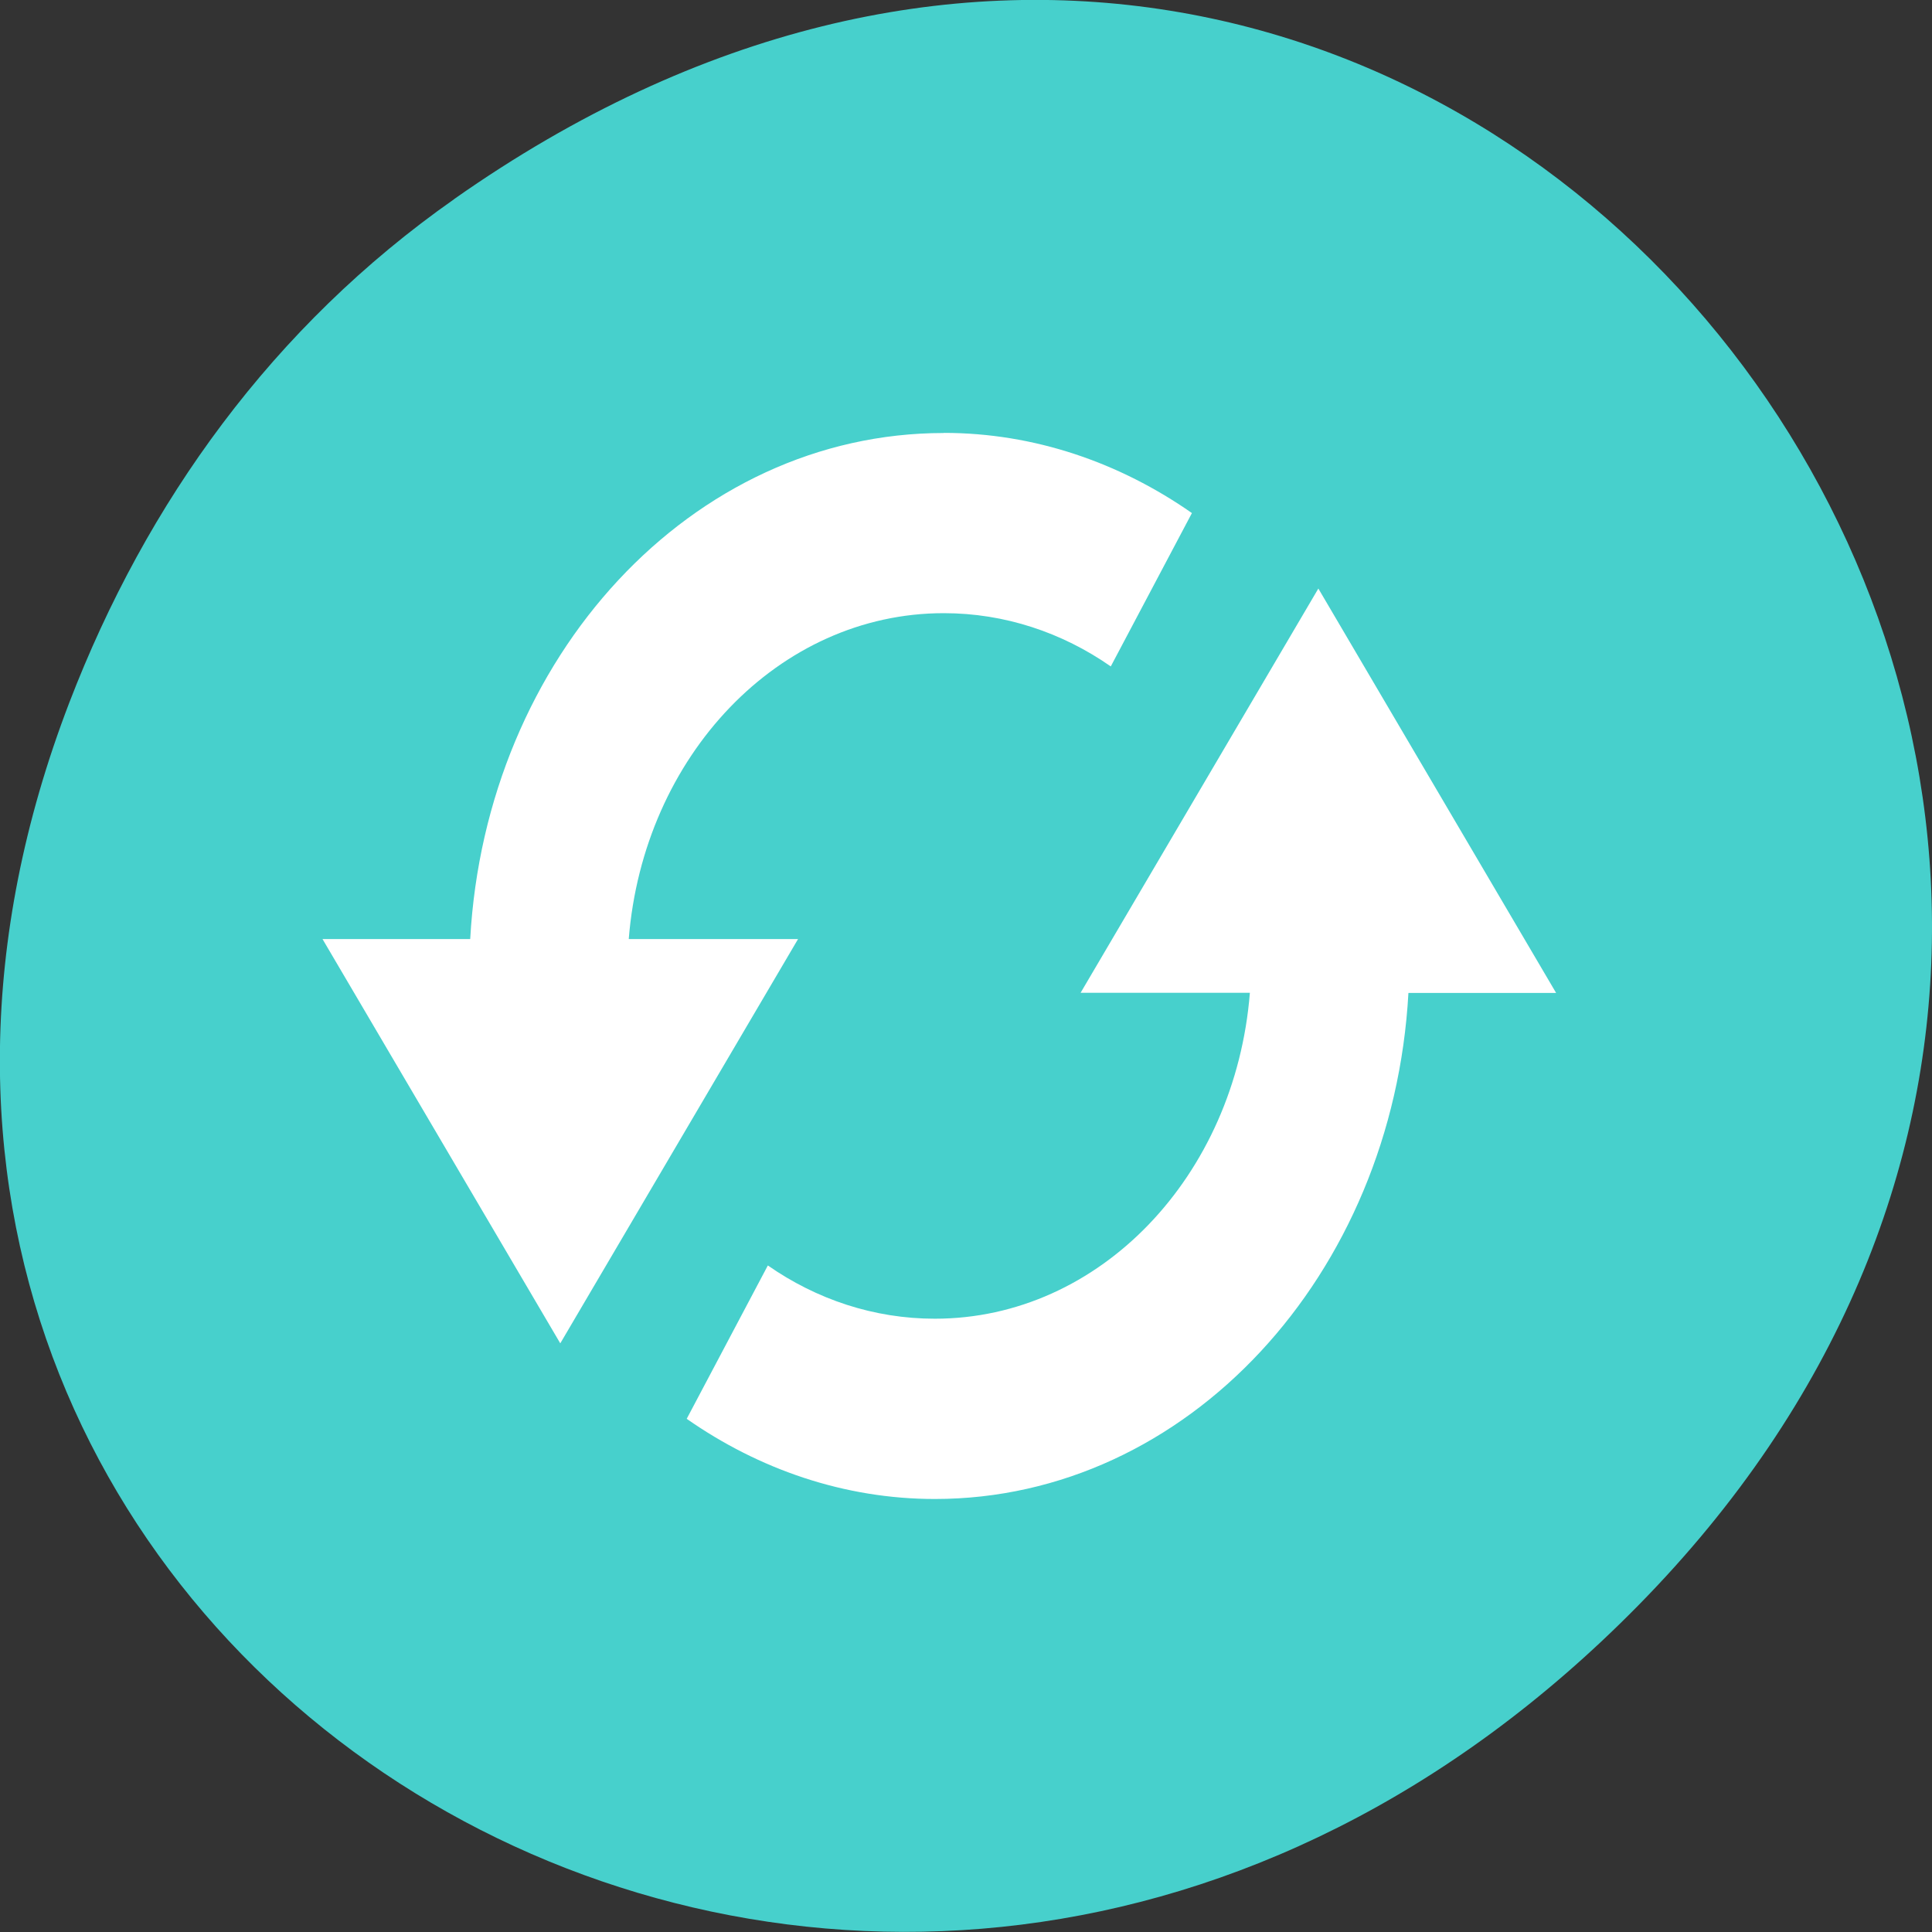 <svg xmlns="http://www.w3.org/2000/svg" viewBox="0 0 16 16"><rect x="0" y="0" width="16" height="16" fill="#333333" stroke="none"/><path d="m 3.762 1.648 c 8.184 -5.754 16.473 4.871 9.805 11.648 c -6.281 6.387 -16.043 0.465 -12.992 -7.48 c 0.637 -1.656 1.684 -3.113 3.188 -4.168" style="fill:#47d0cc"/><path d="m 7.816 3.586 c -2.09 0 -3.793 1.855 -3.922 4.191 h -1.223 l 1.969 3.348 l 1.969 -3.348 h -1.402 c 0.121 -1.516 1.242 -2.699 2.609 -2.699 c 0.504 0 0.98 0.16 1.383 0.441 l 0.672 -1.27 c -0.598 -0.418 -1.305 -0.664 -2.055 -0.664 m 3.102 1.289 l -1.969 3.348 h 1.402 c -0.121 1.516 -1.242 2.699 -2.609 2.699 c -0.504 0 -0.98 -0.16 -1.383 -0.441 l -0.672 1.27 c 0.598 0.418 1.305 0.664 2.055 0.664 c 2.09 0 3.793 -1.855 3.922 -4.191 h 1.223" style="fill:#fff"/></svg>